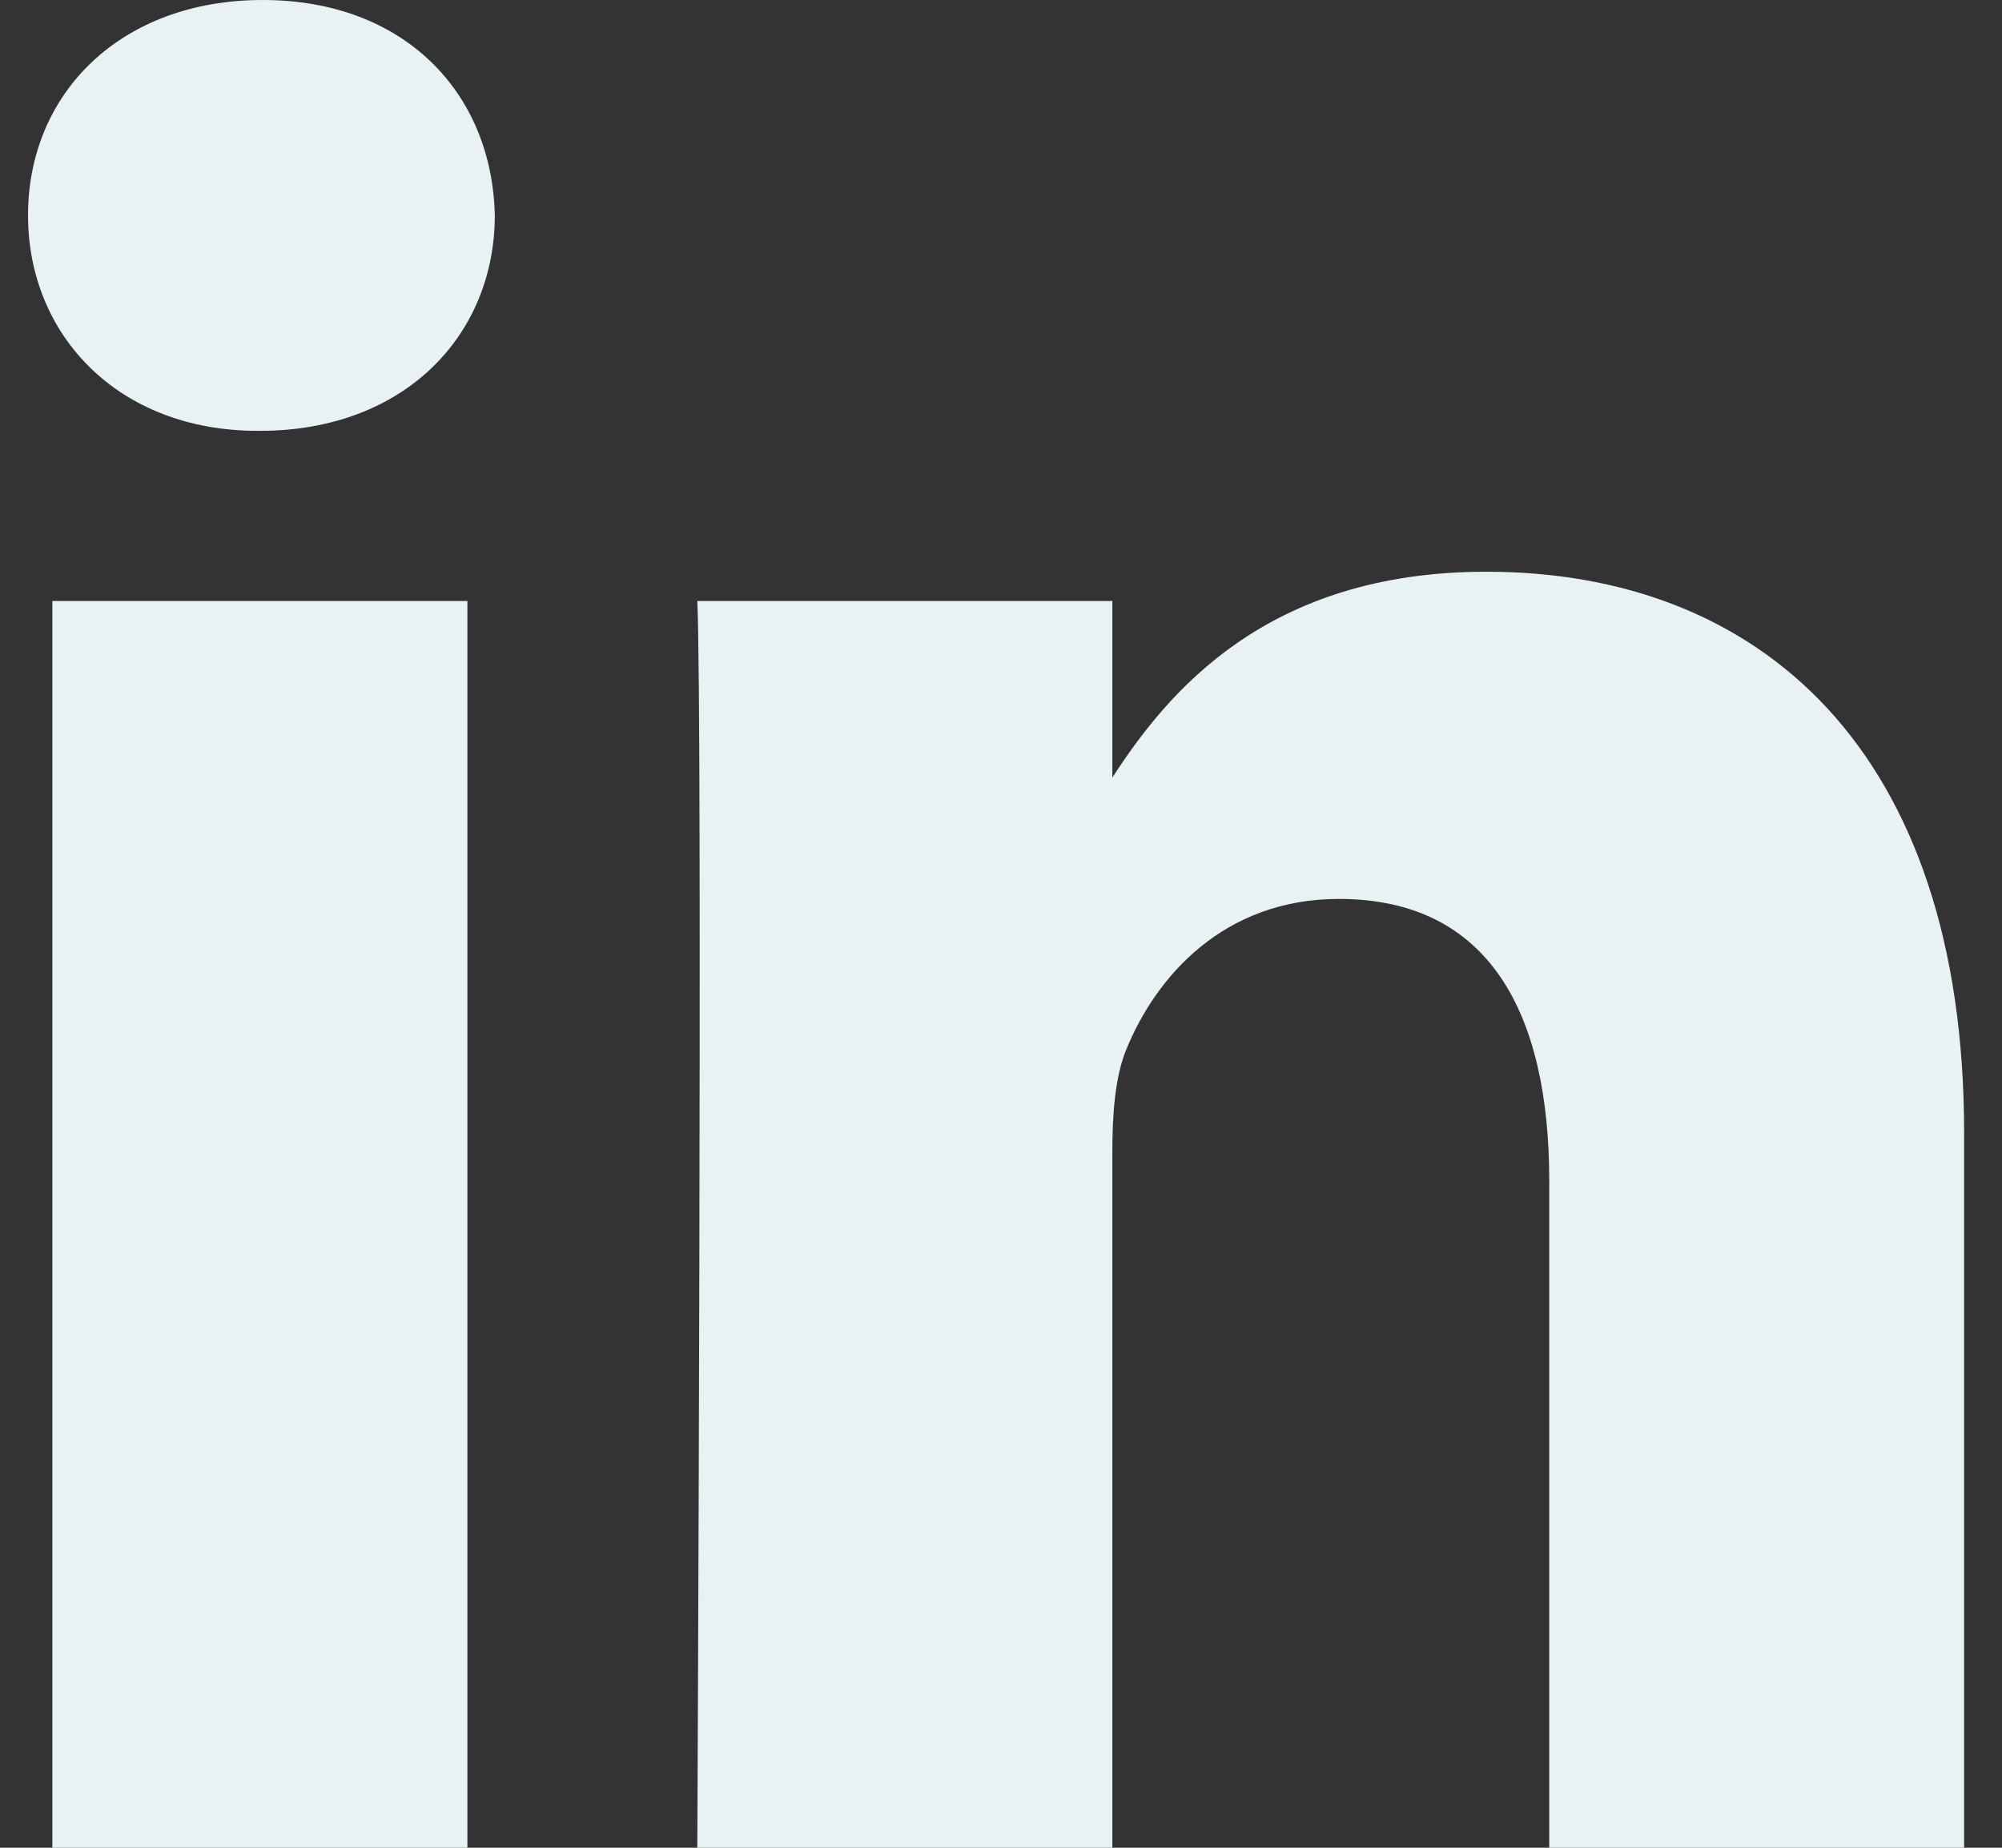 <svg width="13" height="12" fill="none" xmlns="http://www.w3.org/2000/svg"><rect width="100%" height="100%" fill="#333333" stroke="none"/><path fill-rule="evenodd" clip-rule="evenodd" d="M3.213 1.399C3.196.605 2.628 0 1.706 0 .784 0 .182.605.182 1.399c0 .777.585 1.399 1.49 1.399h.016c.94 0 1.525-.622 1.525-1.4zm-.178 2.504H.34V12h2.695V3.903zm6.617-.19c1.773 0 3.102 1.157 3.102 3.644V12H10.06V7.668c0-1.088-.39-1.83-1.366-1.83-.744 0-1.188.5-1.383.984-.07.173-.088.414-.088.656V12H4.528s.035-7.337 0-8.097h2.695V5.05c.357-.551.998-1.337 2.429-1.337z" fill="#E8F2F4"/></svg>
